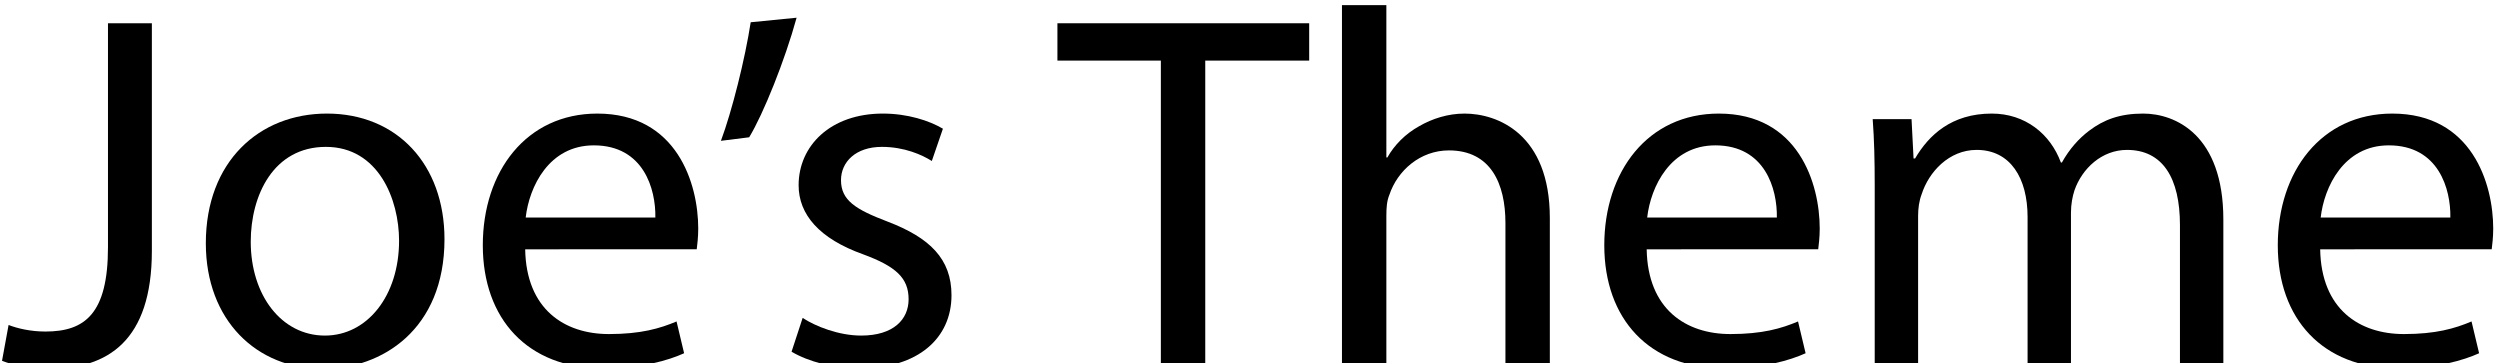<?xml version="1.0" encoding="utf-8"?>
<!-- Generator: Adobe Illustrator 16.0.3, SVG Export Plug-In . SVG Version: 6.00 Build 0)  -->
<!DOCTYPE svg PUBLIC "-//W3C//DTD SVG 1.1//EN" "http://www.w3.org/Graphics/SVG/1.1/DTD/svg11.dtd">
<svg version="1.1" id="Layer_1" xmlns="http://www.w3.org/2000/svg" xmlns:xlink="http://www.w3.org/1999/xlink" x="0px" y="0px"
	 width="356.79px" height="51.852px" viewBox="0 0 356.79 51.852" enable-background="new 0 0 356.79 51.852" xml:space="preserve">
<g>
	<path d="M15.409,3.32h6.265v32.475c0,12.889-6.336,16.85-14.689,16.85c-2.304,0-5.112-0.504-6.696-1.152l0.936-5.113
		c1.296,0.504,3.168,0.936,5.256,0.936c5.617,0,8.929-2.52,8.929-12.025V3.32z"/>
	<path d="M63.435,34.139c0,12.889-8.929,18.505-17.354,18.505c-9.433,0-16.706-6.913-16.706-17.93
		c0-11.665,7.632-18.505,17.281-18.505C56.666,16.209,63.435,23.481,63.435,34.139z M35.785,34.499
		c0,7.633,4.392,13.393,10.584,13.393c6.049,0,10.585-5.688,10.585-13.537c0-5.904-2.952-13.393-10.441-13.393
		C39.025,20.961,35.785,27.874,35.785,34.499z"/>
	<path d="M74.952,35.579c0.144,8.569,5.617,12.097,11.953,12.097c4.537,0,7.272-0.792,9.649-1.8l1.08,4.537
		c-2.232,1.008-6.049,2.16-11.593,2.16c-10.729,0-17.137-7.057-17.137-17.57c0-10.513,6.192-18.793,16.345-18.793
		c11.377,0,14.401,10.009,14.401,16.417c0,1.296-0.144,2.304-0.216,2.952H74.952z M93.53,31.042
		c0.072-4.033-1.656-10.297-8.785-10.297c-6.409,0-9.217,5.904-9.721,10.297H93.53z"/>
	<path d="M113.688,2.528c-1.656,6.048-4.752,13.753-6.769,17.065l-4.032,0.504c1.584-4.248,3.456-11.737,4.249-16.921L113.688,2.528
		z"/>
	<path d="M114.551,45.372c1.872,1.224,5.184,2.52,8.353,2.52c4.608,0,6.769-2.304,6.769-5.185c0-3.024-1.8-4.68-6.48-6.408
		c-6.265-2.232-9.217-5.688-9.217-9.865c0-5.617,4.536-10.225,12.025-10.225c3.528,0,6.625,1.008,8.569,2.16l-1.584,4.608
		c-1.368-0.864-3.889-2.016-7.129-2.016c-3.744,0-5.833,2.16-5.833,4.752c0,2.88,2.088,4.176,6.625,5.904
		c6.049,2.304,9.145,5.329,9.145,10.513c0,6.121-4.752,10.441-13.033,10.441c-3.816,0-7.345-0.936-9.793-2.376L114.551,45.372z"/>
	<path d="M165.672,8.648h-14.761V3.32h35.931v5.329h-14.833v43.204h-6.336V8.648z"/>
	<path d="M191.52,0.728h6.336v21.746H198c1.008-1.8,2.592-3.384,4.537-4.464c1.872-1.08,4.104-1.8,6.48-1.8
		c4.681,0,12.169,2.88,12.169,14.905v20.738h-6.336V31.834c0-5.617-2.089-10.369-8.065-10.369c-4.104,0-7.345,2.88-8.497,6.336
		c-0.36,0.864-0.432,1.8-0.432,3.024v21.026h-6.336V0.728z"/>
	<path d="M235.008,35.579c0.144,8.569,5.616,12.097,11.952,12.097c4.537,0,7.273-0.792,9.649-1.8l1.08,4.537
		c-2.232,1.008-6.049,2.16-11.593,2.16c-10.729,0-17.138-7.057-17.138-17.57c0-10.513,6.192-18.793,16.346-18.793
		c11.377,0,14.4,10.009,14.4,16.417c0,1.296-0.144,2.304-0.216,2.952H235.008z M253.585,31.042
		c0.072-4.033-1.656-10.297-8.785-10.297c-6.408,0-9.217,5.904-9.721,10.297H253.585z"/>
	<path d="M267.551,26.434c0-3.601-0.072-6.553-0.288-9.433h5.544l0.288,5.617h0.216c1.944-3.313,5.185-6.409,10.945-6.409
		c4.752,0,8.353,2.88,9.865,6.984h0.144c1.08-1.944,2.448-3.456,3.889-4.536c2.088-1.584,4.393-2.448,7.704-2.448
		c4.608,0,11.449,3.024,11.449,15.121v20.522h-6.192V32.123c0-6.697-2.448-10.729-7.561-10.729c-3.601,0-6.409,2.664-7.489,5.76
		c-0.288,0.864-0.504,2.016-0.504,3.168v21.53h-6.192V30.97c0-5.544-2.448-9.577-7.272-9.577c-3.96,0-6.841,3.168-7.849,6.336
		c-0.36,0.936-0.504,2.016-0.504,3.096v21.026h-6.192V26.434z"/>
	<path d="M331.127,35.579c0.144,8.569,5.616,12.097,11.952,12.097c4.537,0,7.273-0.792,9.649-1.8l1.08,4.537
		c-2.232,1.008-6.049,2.16-11.593,2.16c-10.729,0-17.138-7.057-17.138-17.57c0-10.513,6.192-18.793,16.346-18.793
		c11.377,0,14.4,10.009,14.4,16.417c0,1.296-0.144,2.304-0.216,2.952H331.127z M349.705,31.042
		c0.072-4.033-1.656-10.297-8.785-10.297c-6.408,0-9.217,5.904-9.721,10.297H349.705z"/>
</g>
</svg>
